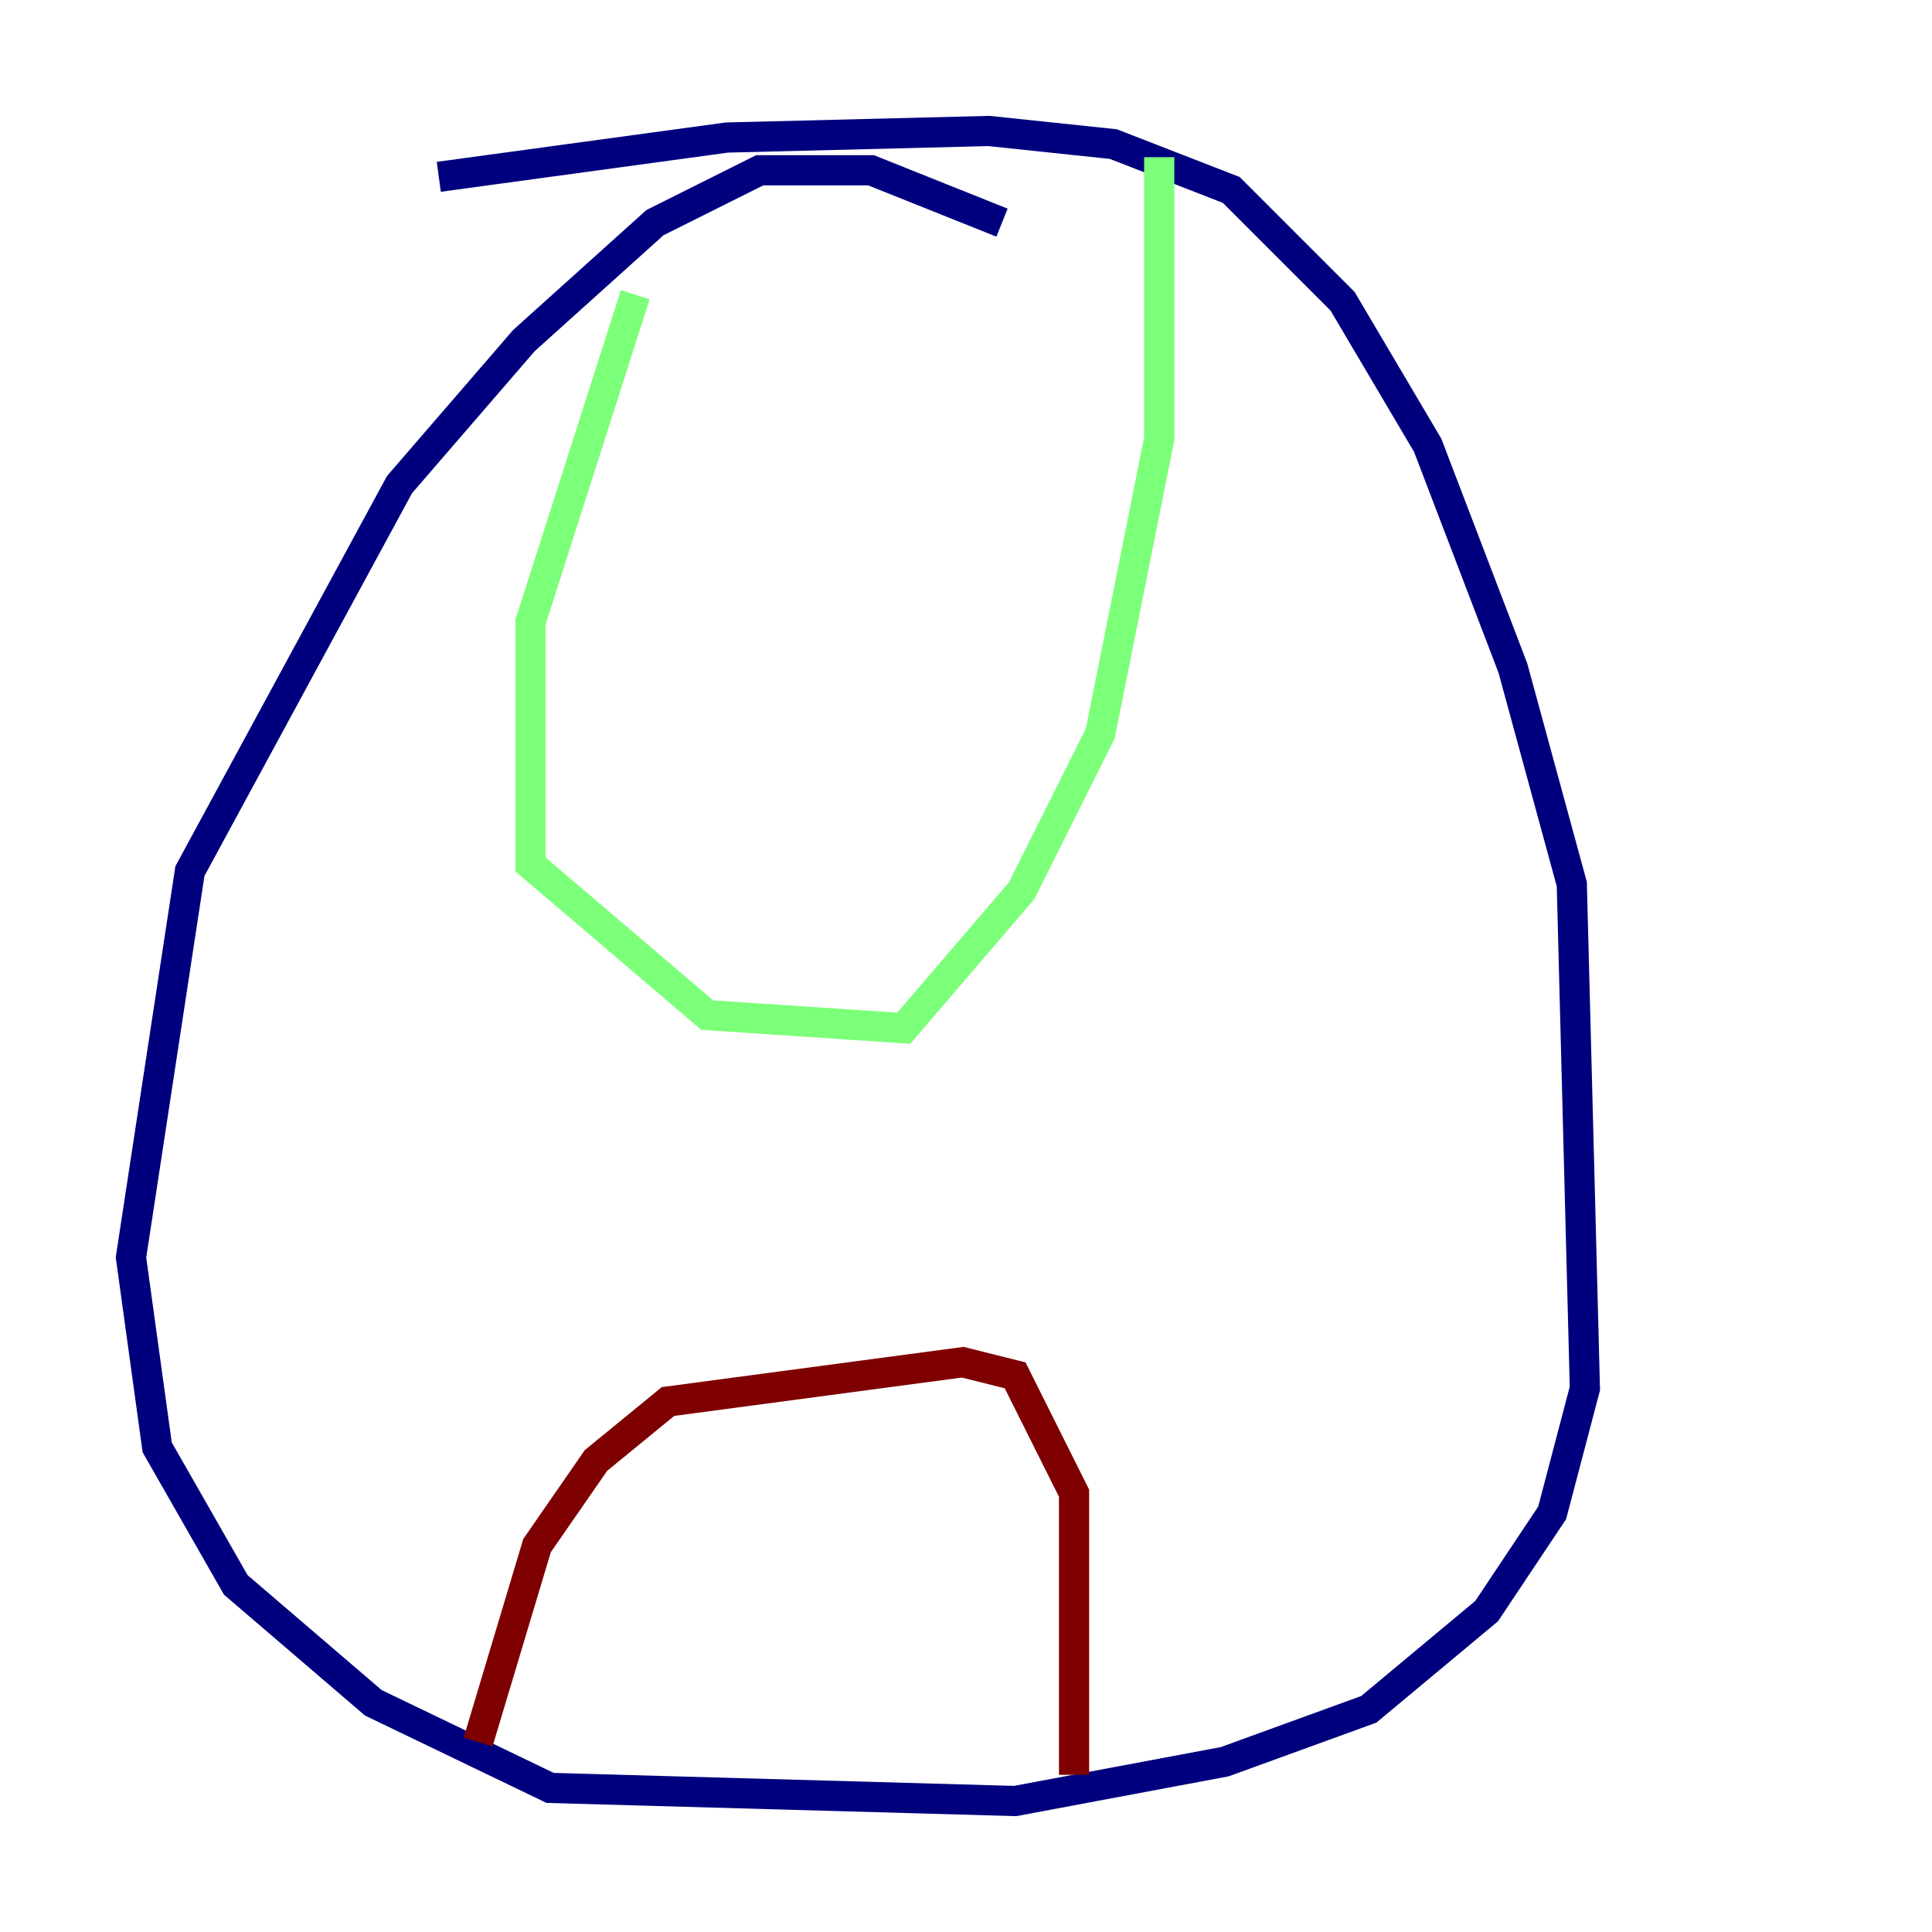 <?xml version="1.0" encoding="utf-8" ?>
<svg baseProfile="tiny" height="128" version="1.2" viewBox="0,0,128,128" width="128" xmlns="http://www.w3.org/2000/svg" xmlns:ev="http://www.w3.org/2001/xml-events" xmlns:xlink="http://www.w3.org/1999/xlink"><defs /><polyline fill="none" points="66.386,14.752 57.709,11.281 50.332,11.281 43.39,14.752 34.712,22.563 26.468,32.108 12.583,57.709 8.678,83.308 10.414,95.891 15.62,105.003 24.732,112.814 36.447,118.454 67.254,119.322 81.139,116.719 90.685,113.248 98.495,106.739 102.834,100.231 105.003,91.986 104.136,58.576 100.231,44.258 94.59,29.505 88.949,19.959 81.573,12.583 73.763,9.546 65.519,8.678 48.163,9.112 29.071,11.715" stroke="#00007f" stroke-width="2" /><polyline fill="none" points="42.088,19.525 35.146,41.22 35.146,57.275 46.861,67.254 59.878,68.122 67.688,59.01 72.895,48.597 76.8,29.071 76.8,10.414" stroke="#7cff79" stroke-width="2" /><polyline fill="none" points="31.675,115.417 35.58,102.4 39.485,96.759 44.258,92.854 63.783,90.251 67.254,91.119 71.159,98.929 71.159,117.586" stroke="#7f0000" stroke-width="2" /></svg>